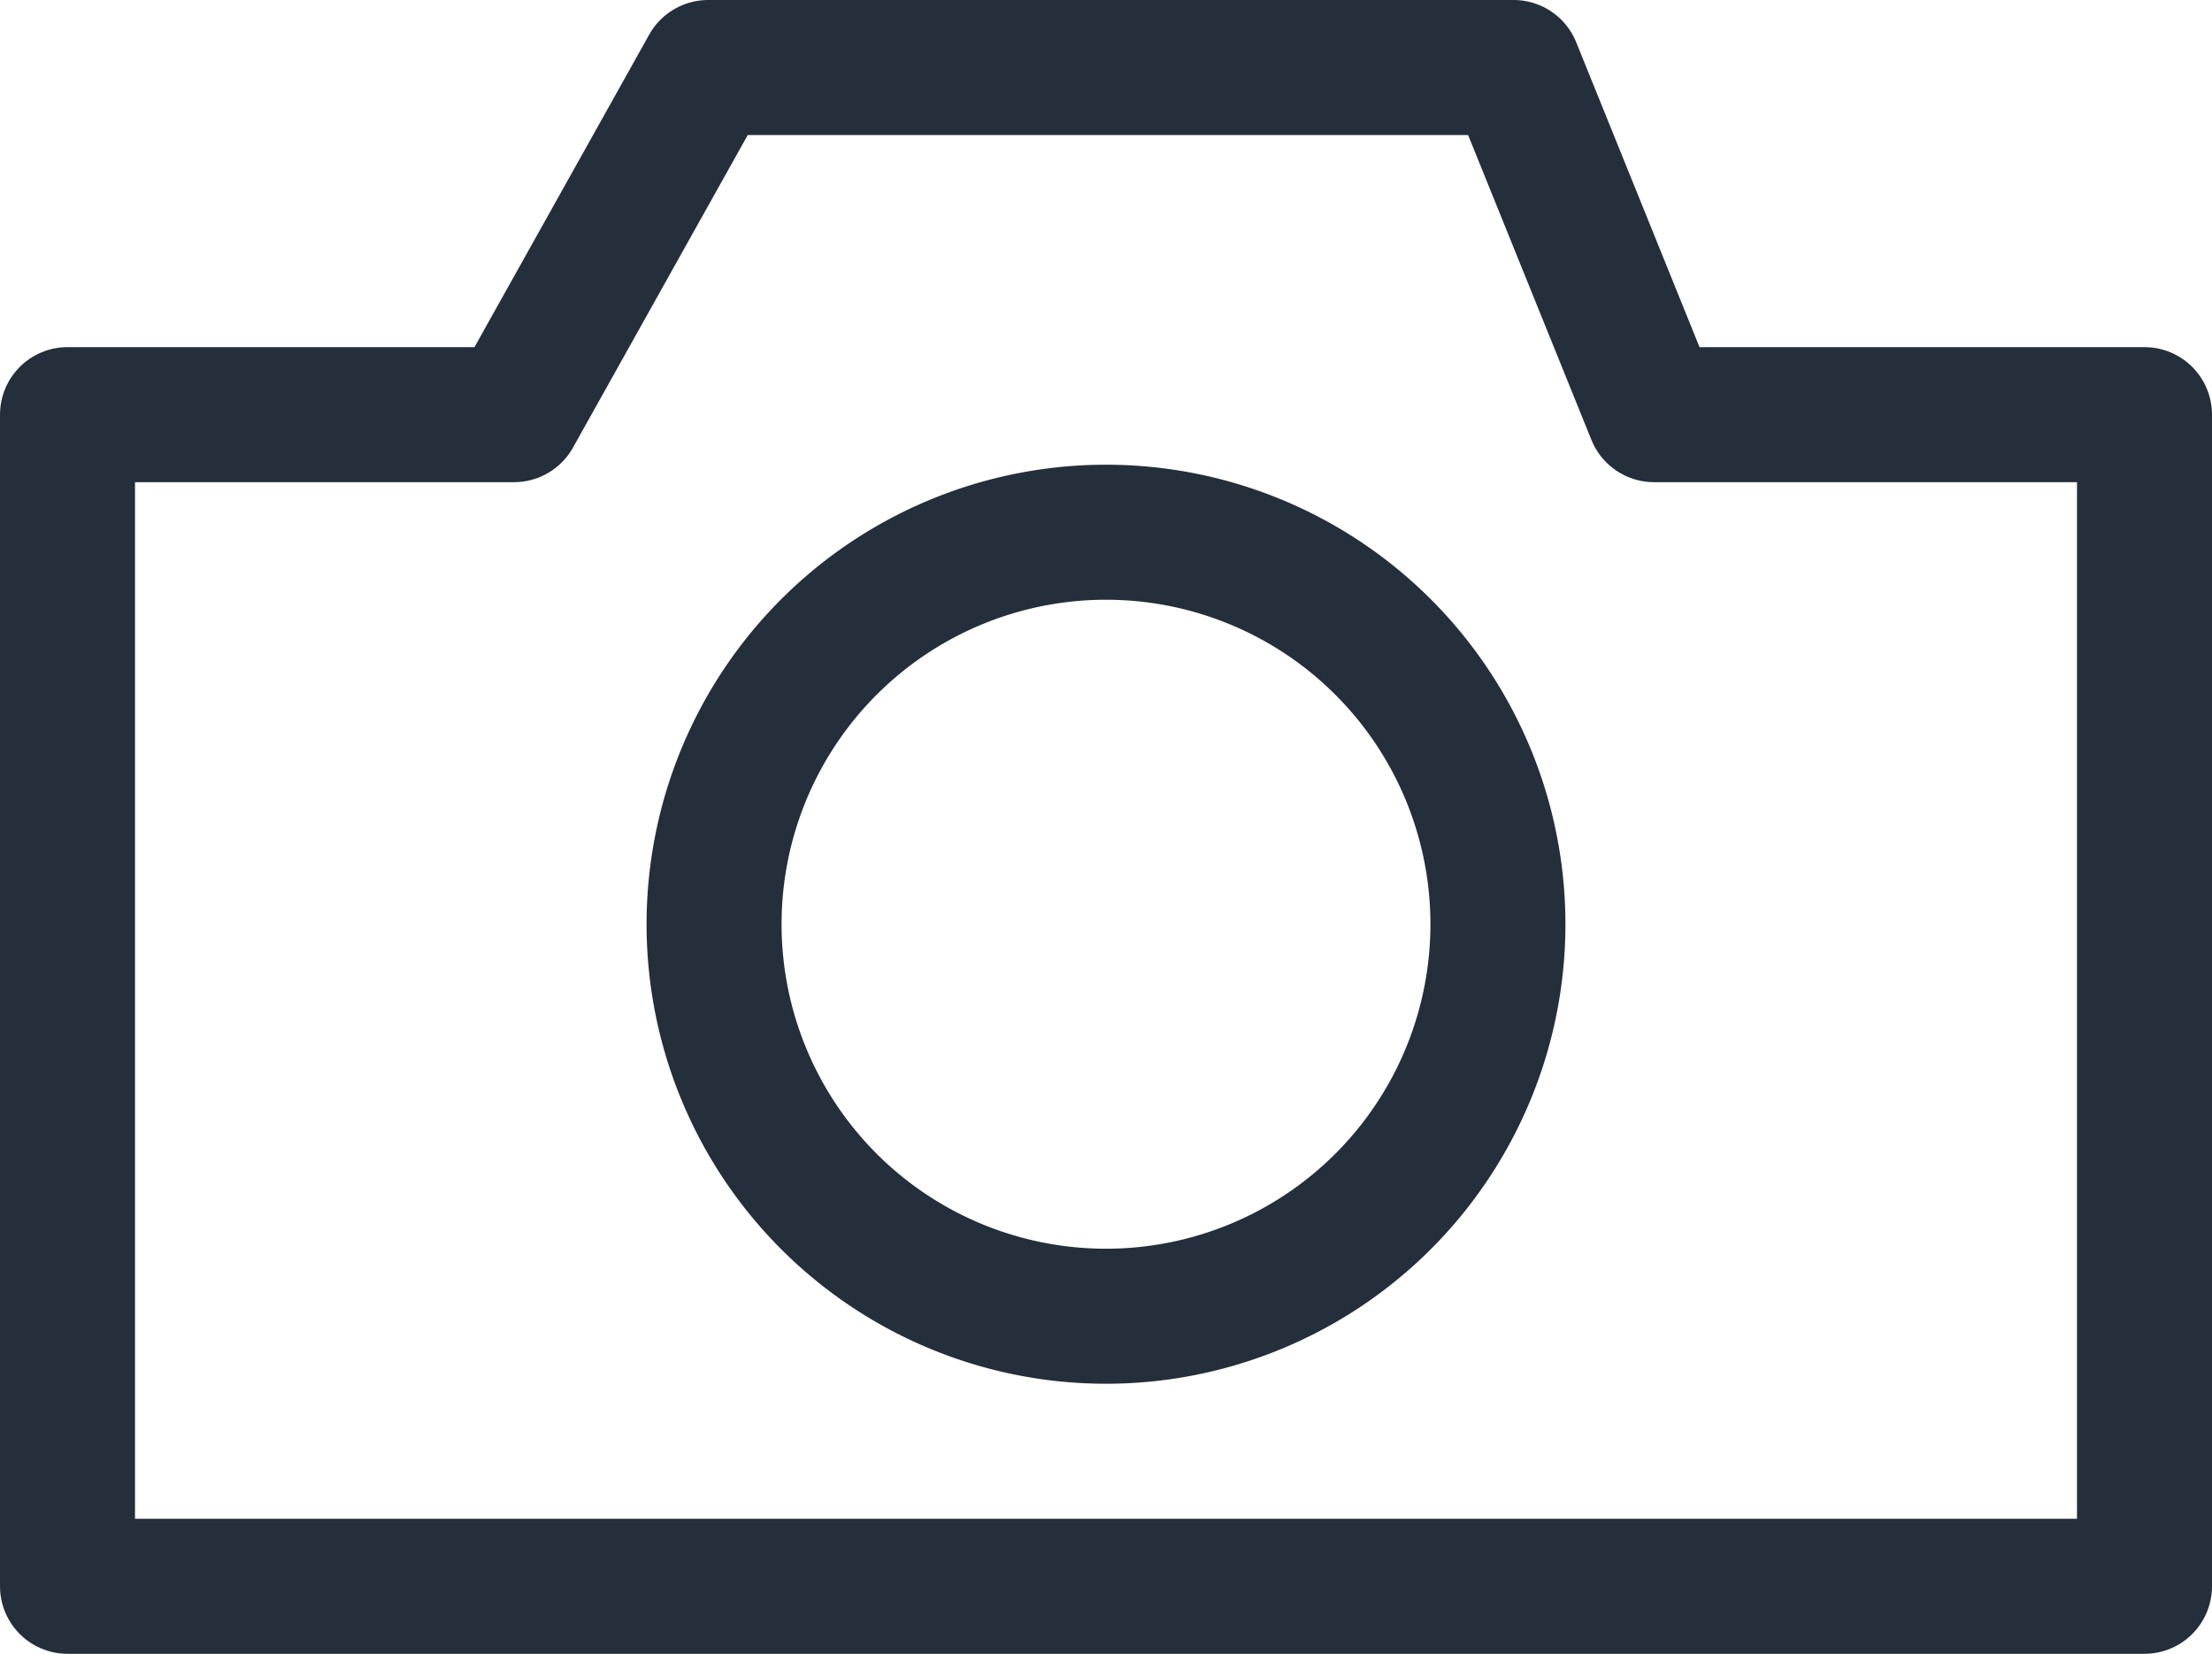 <svg xmlns="http://www.w3.org/2000/svg" viewBox="0 0 21.3 15.922"><defs><style>.a,.b{fill:none;stroke:#252e3b;stroke-linecap:round;stroke-miterlimit:10;stroke-width:1.3px;}.a{stroke-linejoin:round;}</style></defs><g transform="translate(-7 -10)"><g transform="translate(7 10)"><path class="a" d="M20,3.342H15.277L13.925,0H6.169L4.3,3.342H0v11.28H20Z" transform="translate(0.65 0.65)"/><path class="b" d="M7.548,3.774A3.774,3.774,0,1,1,3.774,0,3.774,3.774,0,0,1,7.548,3.774Z" transform="translate(6.876 5.124)"/></g></g></svg>